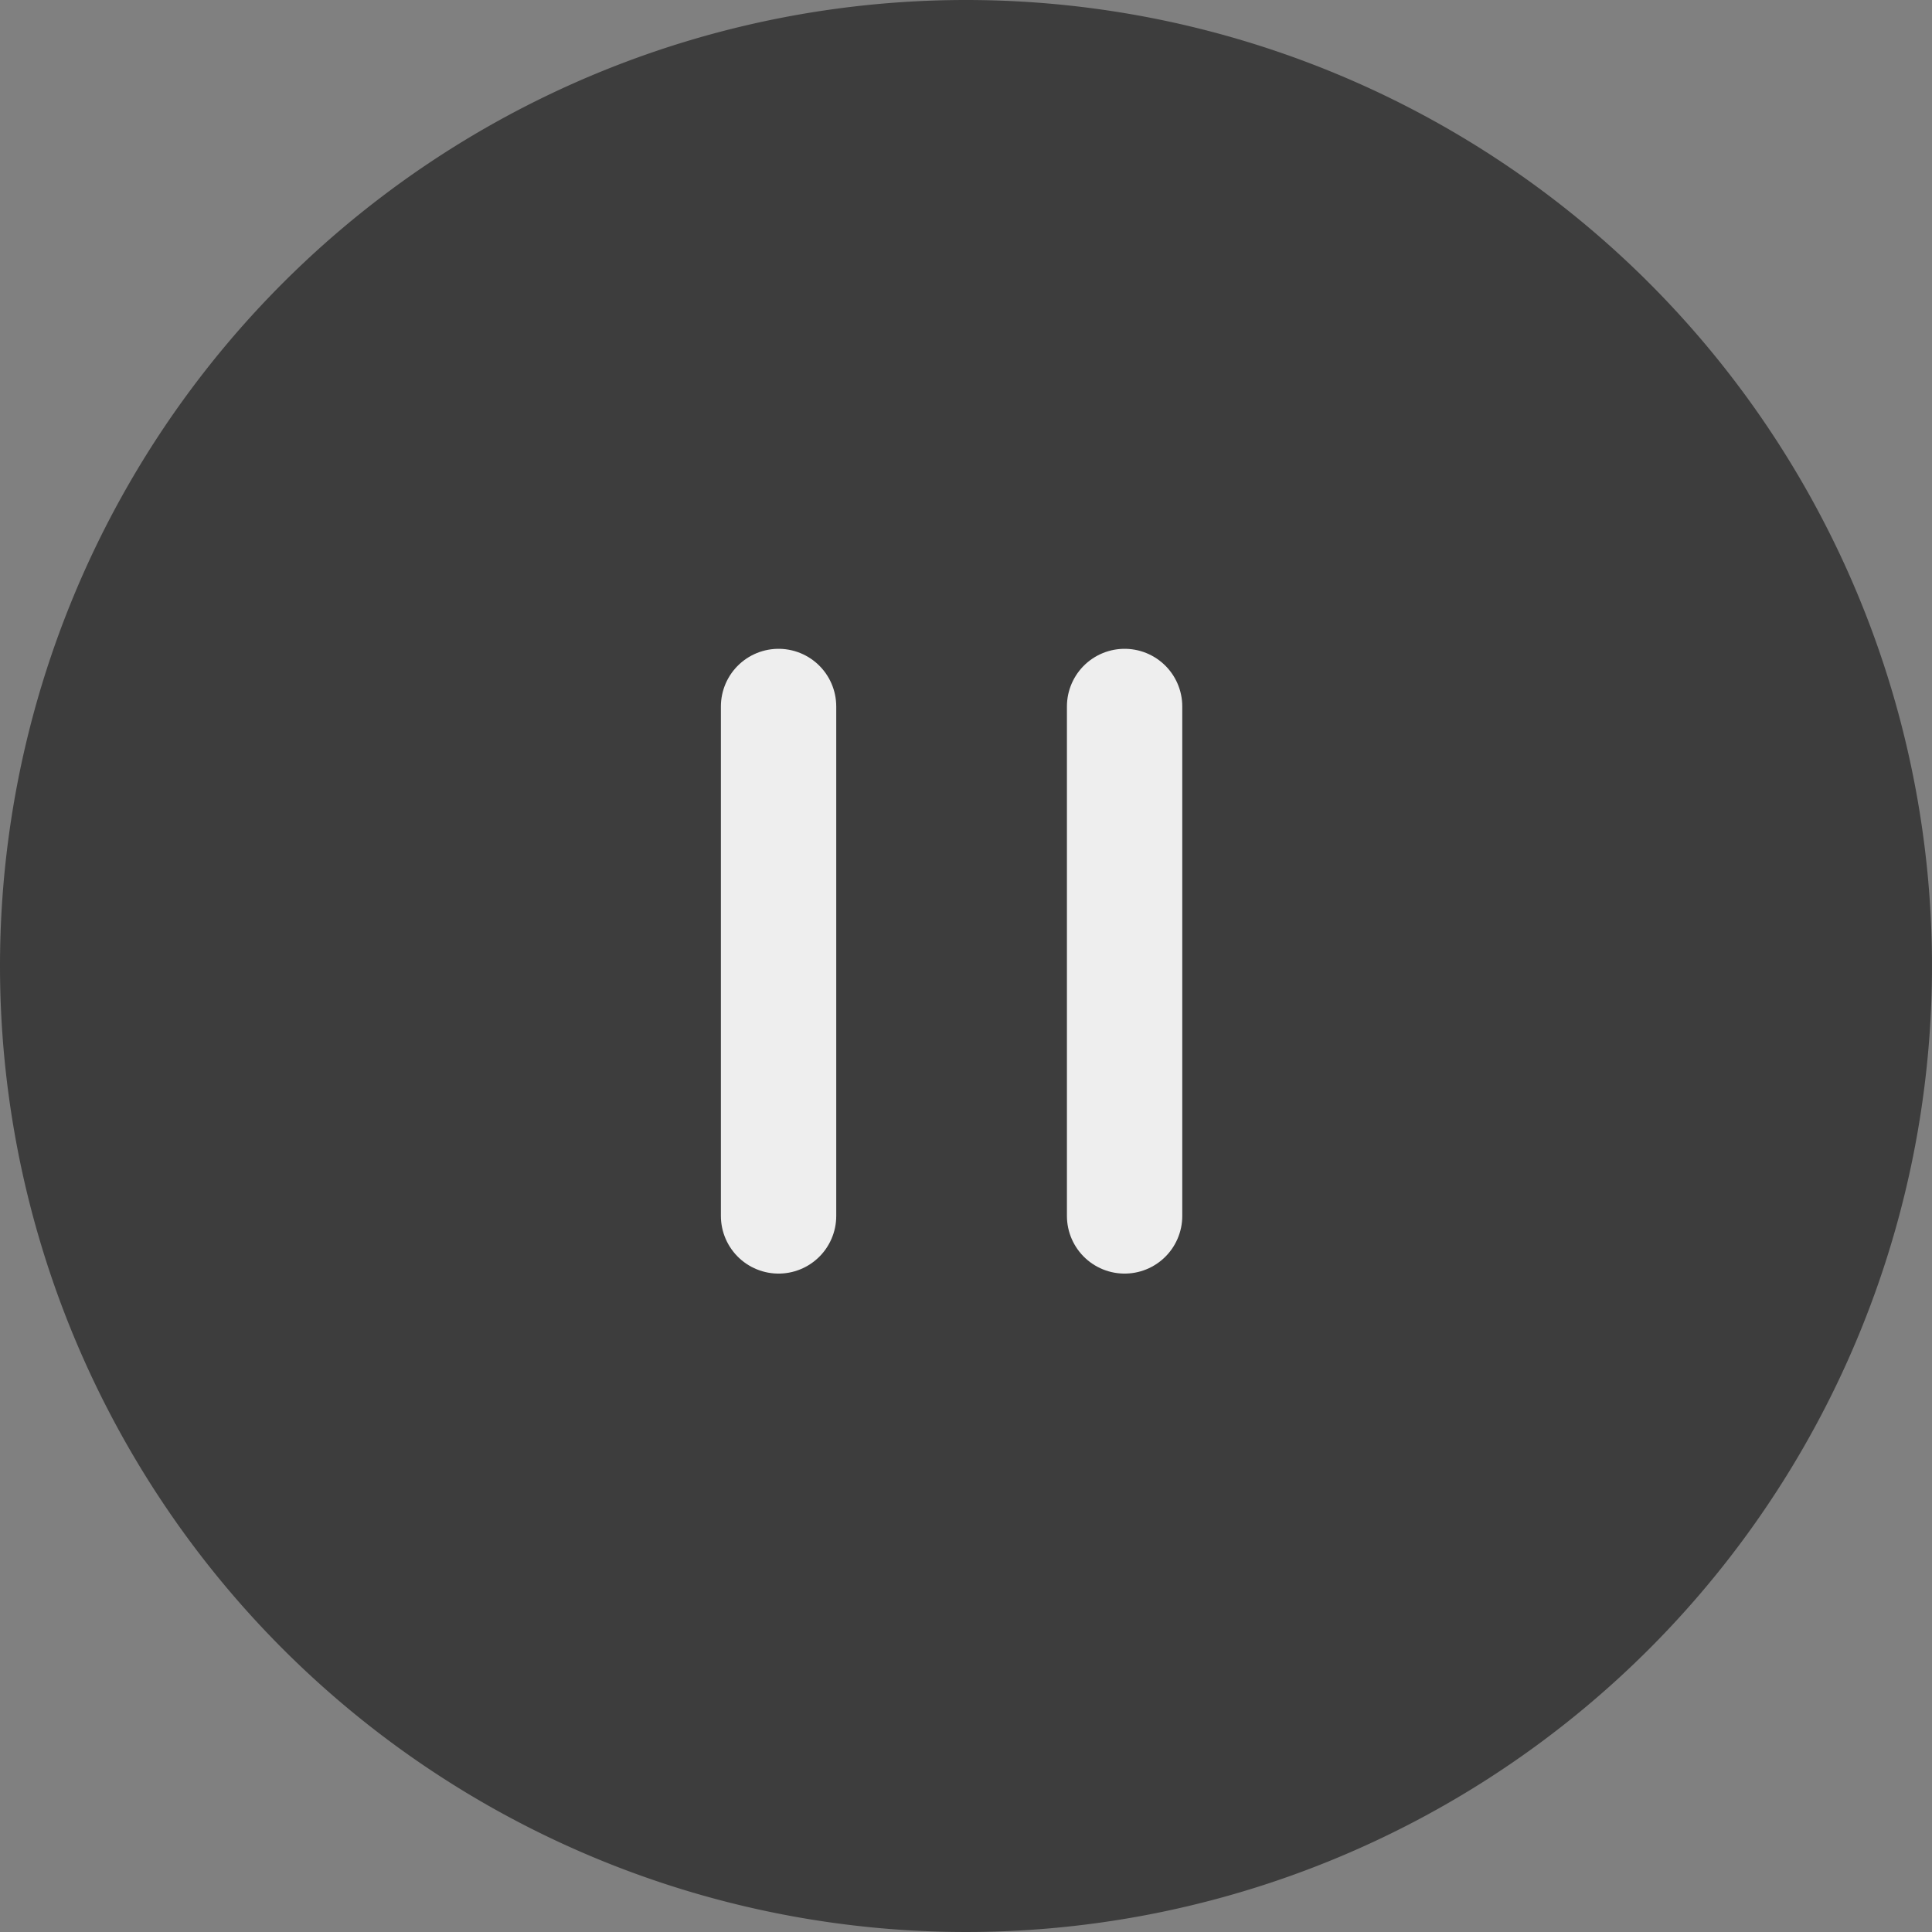 <svg xmlns="http://www.w3.org/2000/svg" width="67" height="67" viewBox="0 0 67 67">
  <rect x="0" y="0" width="67" height="67" fill="#808080" stroke="none"/>
  <g id="Group_2137" data-name="Group 2137" transform="translate(-280 -5952)">
    <g id="Group_2101" data-name="Group 2101" transform="translate(563 2345)" opacity="0.8">
      <path id="Path_1651" data-name="Path 1651" d="M33.5,0A33.5,33.5,0,1,1,0,33.5,33.5,33.5,0,0,1,33.5,0Z" transform="translate(-283 3607)" fill="#181818" opacity="0.8"/>
    </g>
    <path id="Path_1681" data-name="Path 1681" d="M433,6008v17.667" transform="translate(-126 -31.5)" fill="none" stroke="#eee" stroke-linecap="round" stroke-width="4"/>
    <path id="Path_1682" data-name="Path 1682" d="M433,6008v17.667" transform="translate(-114 -31.5)" fill="none" stroke="#eee" stroke-linecap="round" stroke-width="4"/>
  </g>
</svg>

